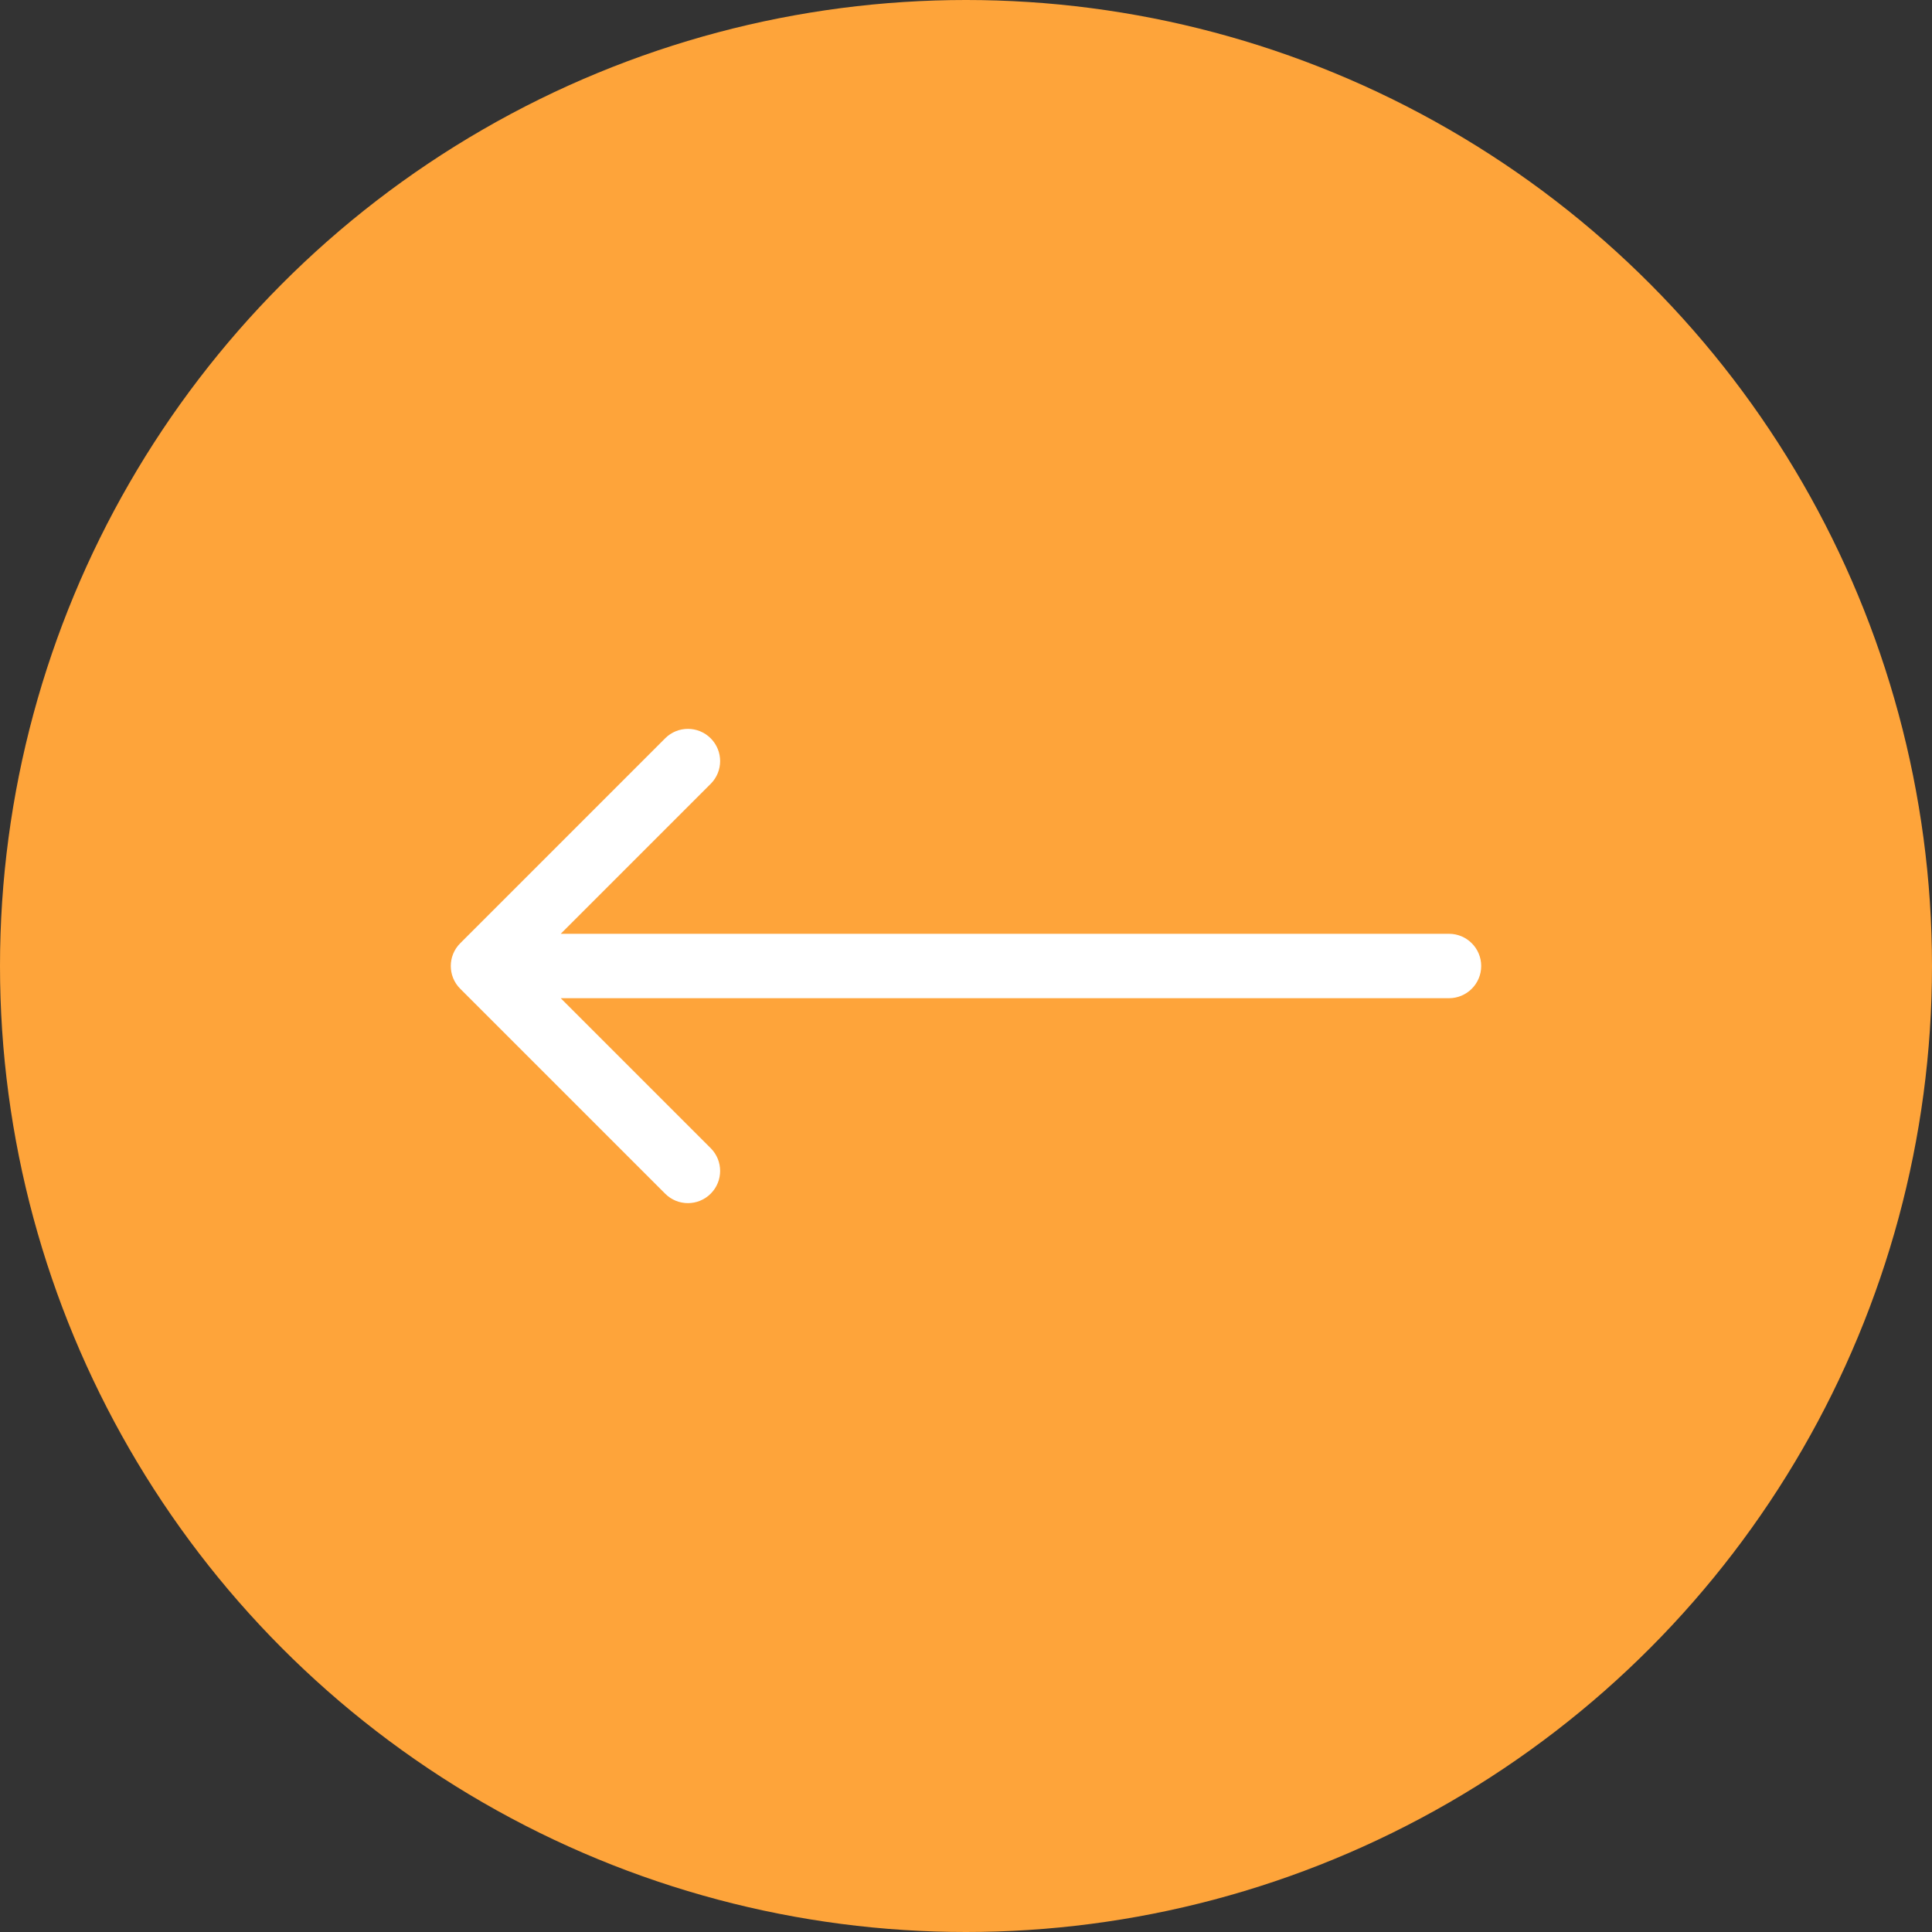 <svg width="60" height="60" viewBox="0 0 60 60" fill="none" xmlns="http://www.w3.org/2000/svg">
<rect x="0" y="0" width="60" height="60" fill="#333333" stroke="none"/>
<circle cx="30" cy="30" r="30" fill="#FEA43A"/>
<path d="M14.293 29.293C13.902 29.683 13.902 30.317 14.293 30.707L20.657 37.071C21.047 37.462 21.68 37.462 22.071 37.071C22.462 36.681 22.462 36.047 22.071 35.657L16.414 30L22.071 24.343C22.462 23.953 22.462 23.32 22.071 22.929C21.68 22.538 21.047 22.538 20.657 22.929L14.293 29.293ZM45 31C45.552 31 46 30.552 46 30C46 29.448 45.552 29 45 29V31ZM15 31H45V29H15V31Z" fill="white"/>
</svg>
